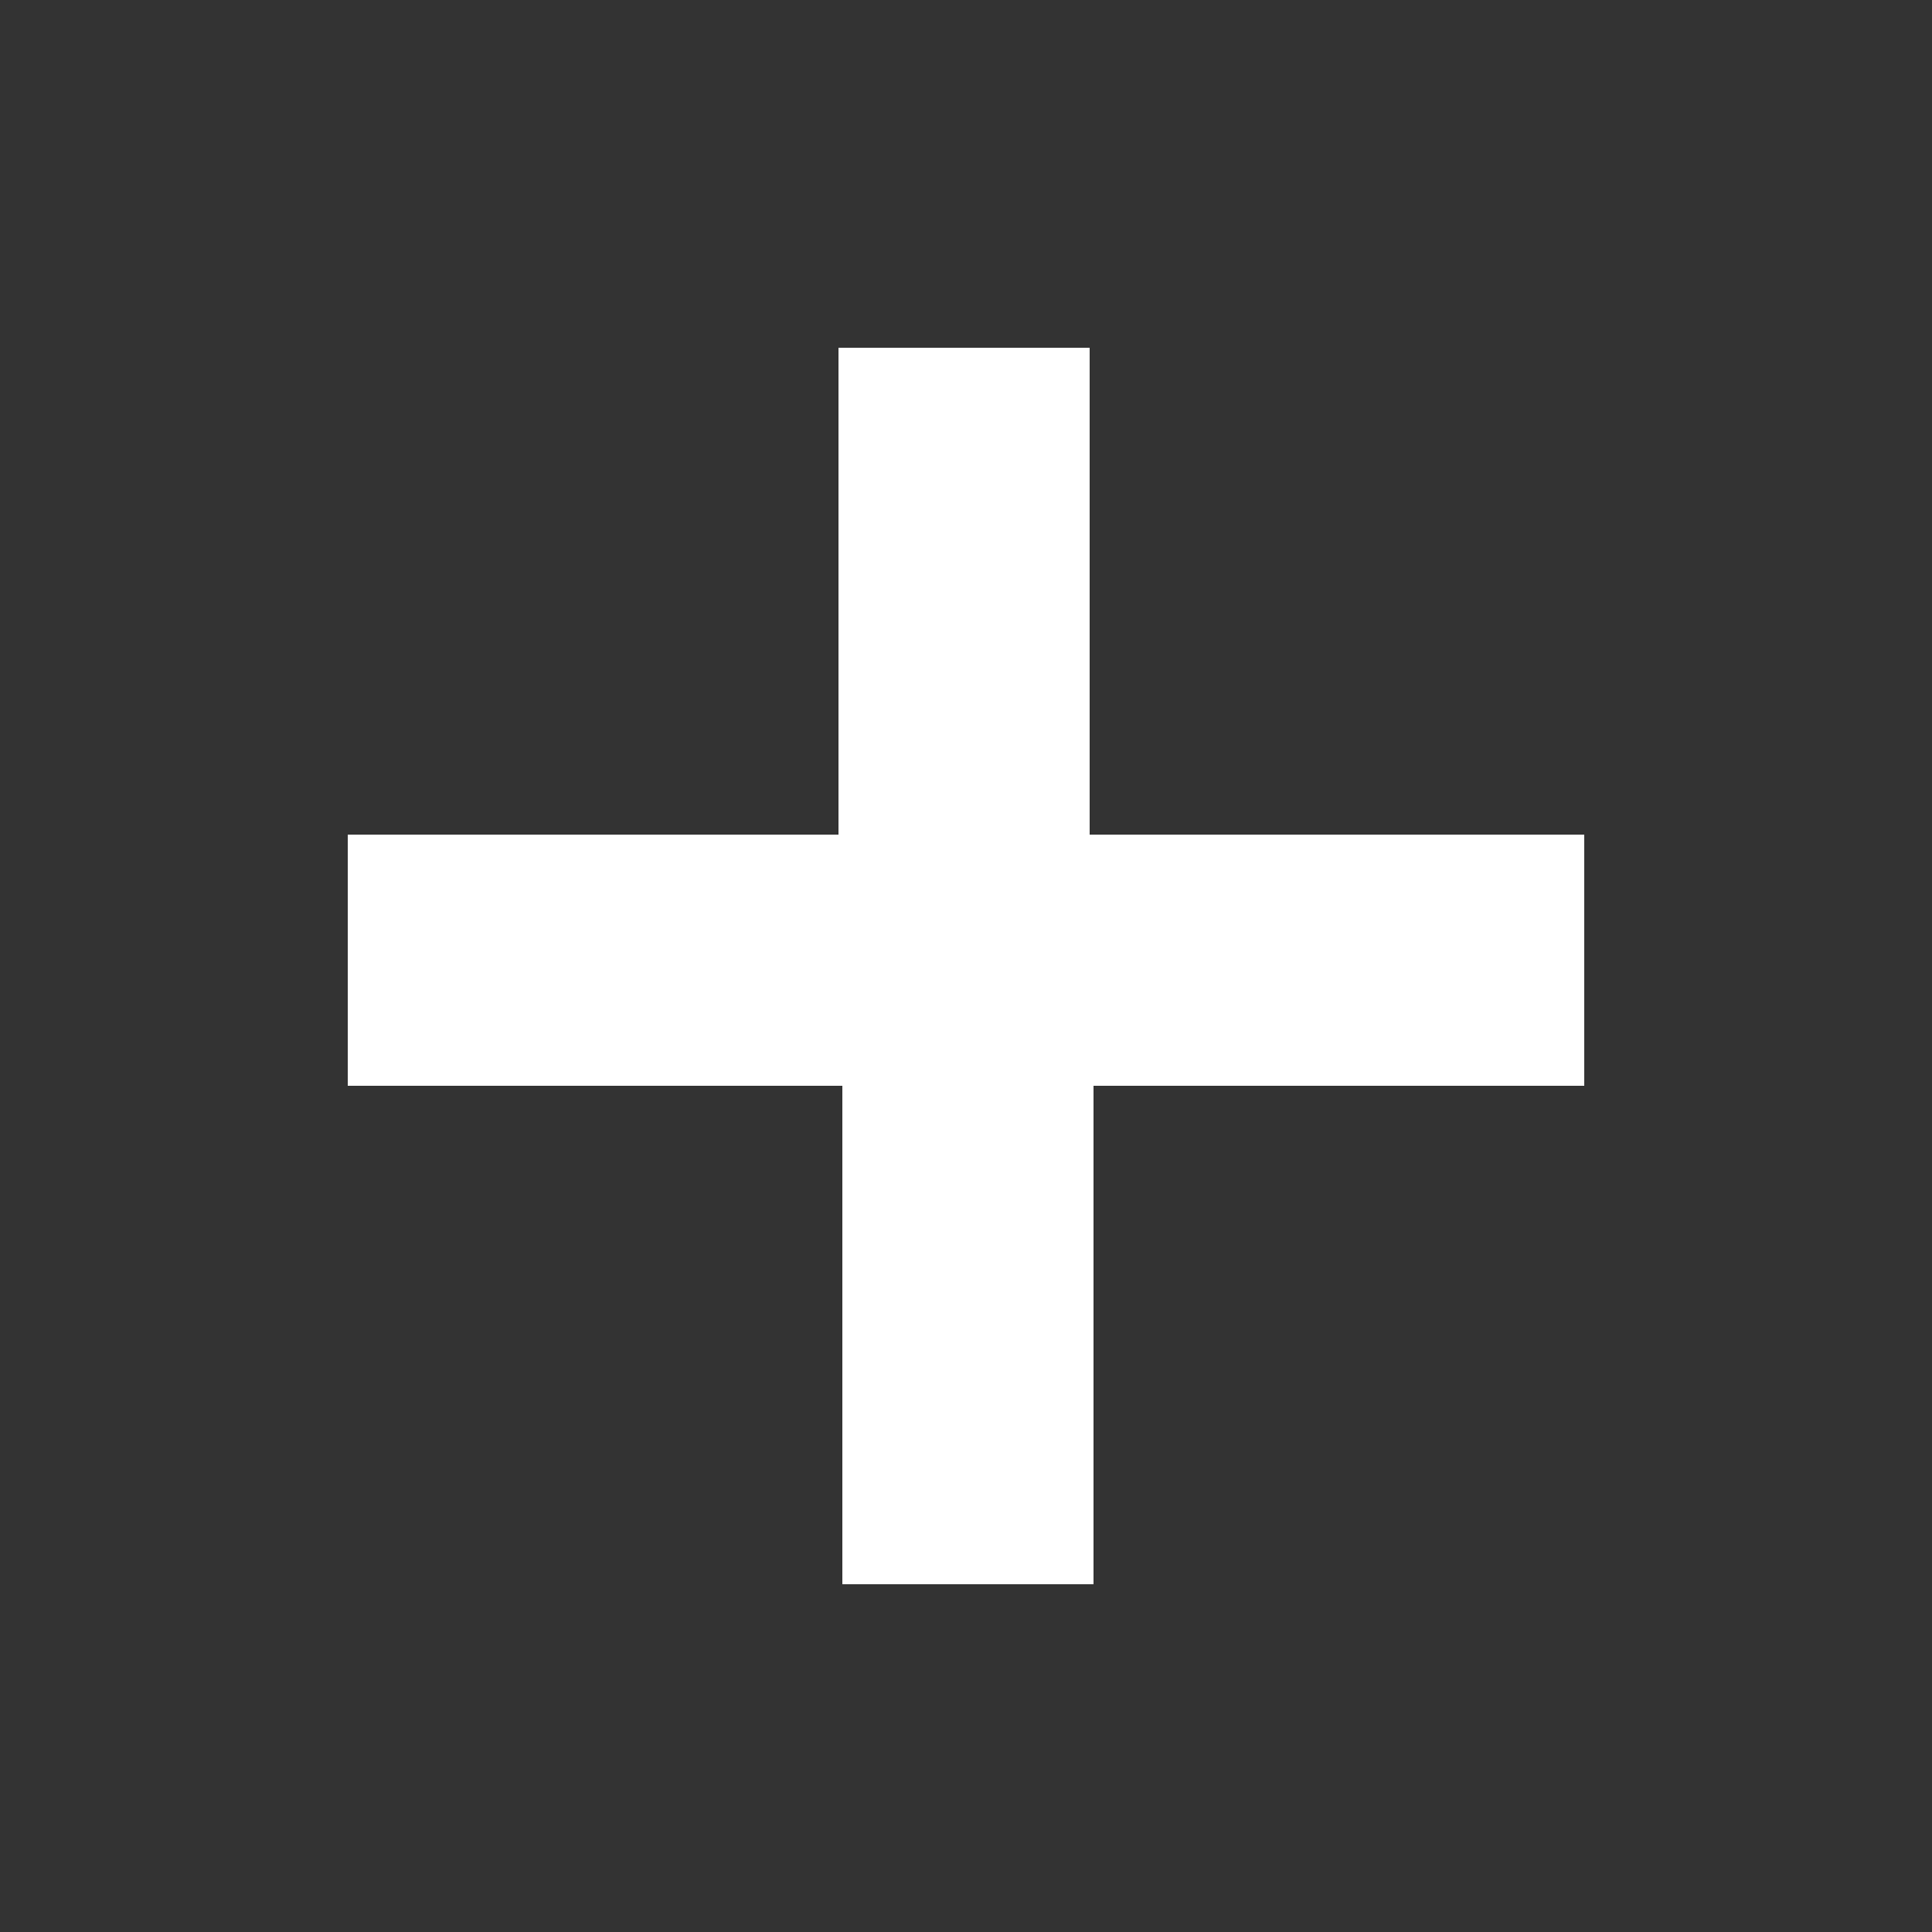 <?xml version="1.0" encoding="utf-8"?>
<!-- Generator: Adobe Illustrator 23.0.3, SVG Export Plug-In . SVG Version: 6.00 Build 0)  -->
<svg version="1.1" id="Layer_1" xmlns="http://www.w3.org/2000/svg" xmlns:xlink="http://www.w3.org/1999/xlink" x="0px" y="0px"
	 width="50px" height="50px" viewBox="0 0 50 50" enable-background="new 0 0 50 50" xml:space="preserve">
<rect x="0" y="0" width="50" height="50" fill="#333333" stroke="none"/>
<polygon fill="#FFFFFF" points="21.8,41 21.8,28.1 9,28.1 9,21.6 21.7,21.6 21.7,9 28.2,9 28.2,21.6 41,21.6 41,28.1 28.3,28.1 
	28.3,41 "/>
</svg>
